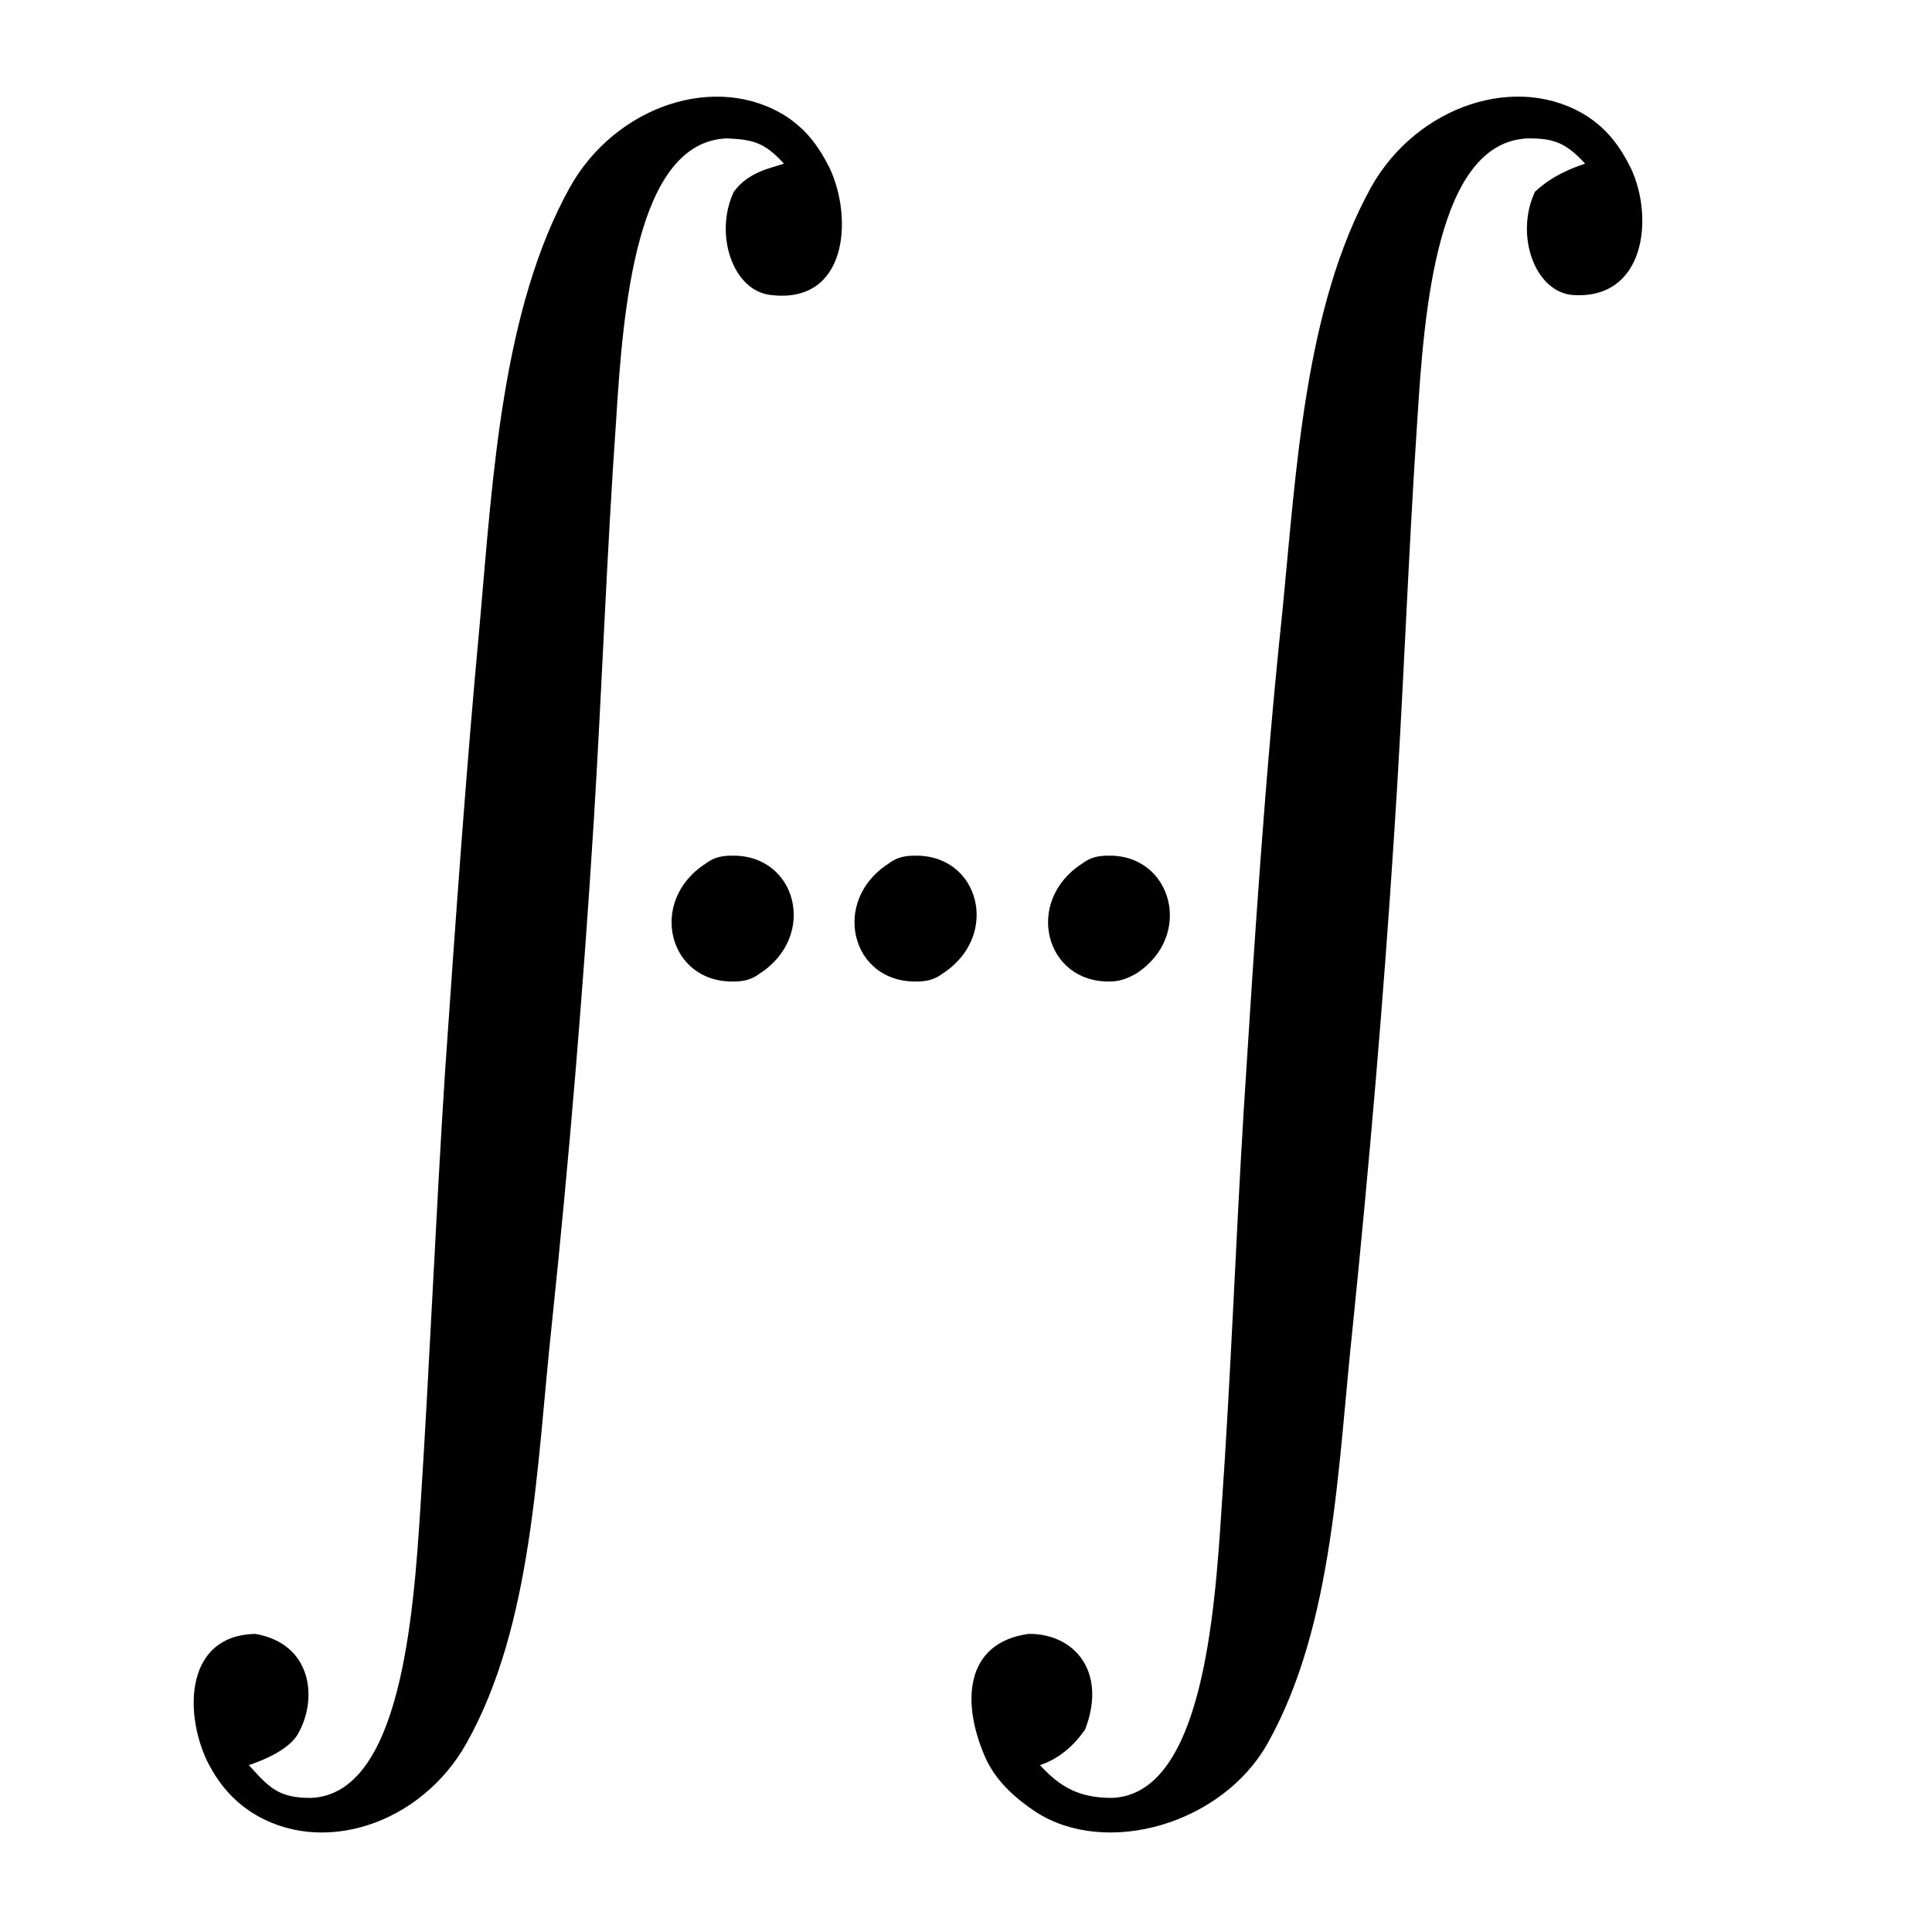 <?xml version="1.0" encoding="UTF-8" standalone="no"?>
<svg
   xmlns:dc="http://purl.org/dc/elements/1.1/"
   xmlns:cc="http://creativecommons.org/ns#"
   xmlns:rdf="http://www.w3.org/1999/02/22-rdf-syntax-ns#"
   xmlns:svg="http://www.w3.org/2000/svg"
   xmlns="http://www.w3.org/2000/svg"
   id="svg2"
   height="128"
   width="128"
   version="1.0">
  <defs
     id="defs4" />
  <path
     id="g0-9"
     d="m 16.49,116.944 c 0.929,-0.31 2.781,-1.058 3.322,-2.197 1.233,-2.294 0.828,-5.854 -2.9,-6.498 -4.555,0.086 -4.758,5.073 -3.209,8.385 0.774,1.552 1.691,2.588 2.93,3.416 4.645,3.001 11.254,0.828 14.273,-4.555 4.412,-7.867 4.645,-18.426 5.651,-27.742 1.161,-11.076 2.09,-22.255 2.787,-33.435 0.542,-8.799 0.852,-17.597 1.471,-26.396 0.465,-7.453 1.316,-18.546 7.354,-18.753 1.667,0.083 2.454,0.225 3.77,1.674 -0.929,0.311 -2.364,0.558 -3.323,1.863 -1.316,2.795 -0.077,6.521 2.4,6.832 5.138,0.664 5.508,-5.072 3.959,-8.385 C 54.2,9.601 53.366,8.566 52.128,7.738 47.483,4.736 40.782,7.013 37.763,12.396 c -4.49,8.074 -5.113,19.15 -5.964,28.777 -0.929,9.937 -1.622,19.875 -2.319,29.915 -0.619,9.627 -1.006,19.15 -1.626,28.777 -0.464,7.245 -1.316,19.047 -7.277,19.253 -2.168,0 -2.773,-0.725 -4.089,-2.174 z m 52.415,0 c 0.929,-0.31 2.03,-0.975 2.989,-2.364 1.483,-3.878 -0.756,-6.354 -3.733,-6.332 -4.305,0.586 -4.508,4.656 -2.793,8.385 0.774,1.552 2.024,2.588 3.263,3.416 4.644,3.001 12.337,0.828 15.356,-4.555 4.412,-7.867 4.644,-18.426 5.65,-27.742 1.084,-10.662 2.013,-21.427 2.71,-32.193 0.619,-9.213 0.929,-18.425 1.548,-27.638 0.465,-7.453 1.316,-18.546 7.354,-18.753 1.584,0 2.453,0.225 3.77,1.674 -0.929,0.311 -2.197,0.808 -3.323,1.863 -1.316,2.795 -0.077,6.521 2.4,6.832 4.888,0.414 5.508,-5.072 3.959,-8.385 -0.774,-1.553 -1.608,-2.588 -2.846,-3.416 -4.645,-3.002 -11.346,-0.725 -14.365,4.658 -4.412,7.971 -4.957,18.736 -5.886,28.156 -1.162,10.972 -1.855,21.945 -2.552,32.917 -0.541,8.799 -0.852,17.597 -1.47,26.396 -0.465,7.245 -1.316,19.047 -7.277,19.253 -2.167,0 -3.439,-0.725 -4.756,-2.174 z M 48.463,56.691 c -0.619,0 -1.161,0.104 -1.703,0.518 -3.871,2.484 -2.477,7.921 1.858,7.817 0.619,0 1.161,-0.104 1.703,-0.518 3.87,-2.484 2.477,-7.921 -1.858,-7.817 z m 12.118,0 c -0.619,0 -1.161,0.104 -1.703,0.518 -3.87,2.484 -2.477,7.921 1.858,7.817 0.619,0 1.161,-0.104 1.703,-0.518 3.87,-2.484 2.477,-7.921 -1.858,-7.817 z m 12.825,0 c -0.619,0 -1.161,0.104 -1.703,0.518 -3.87,2.484 -2.477,7.921 1.858,7.817 0.619,0 1.161,-0.207 1.703,-0.518 3.87,-2.484 2.399,-7.921 -1.858,-7.817 z" />
</svg>
